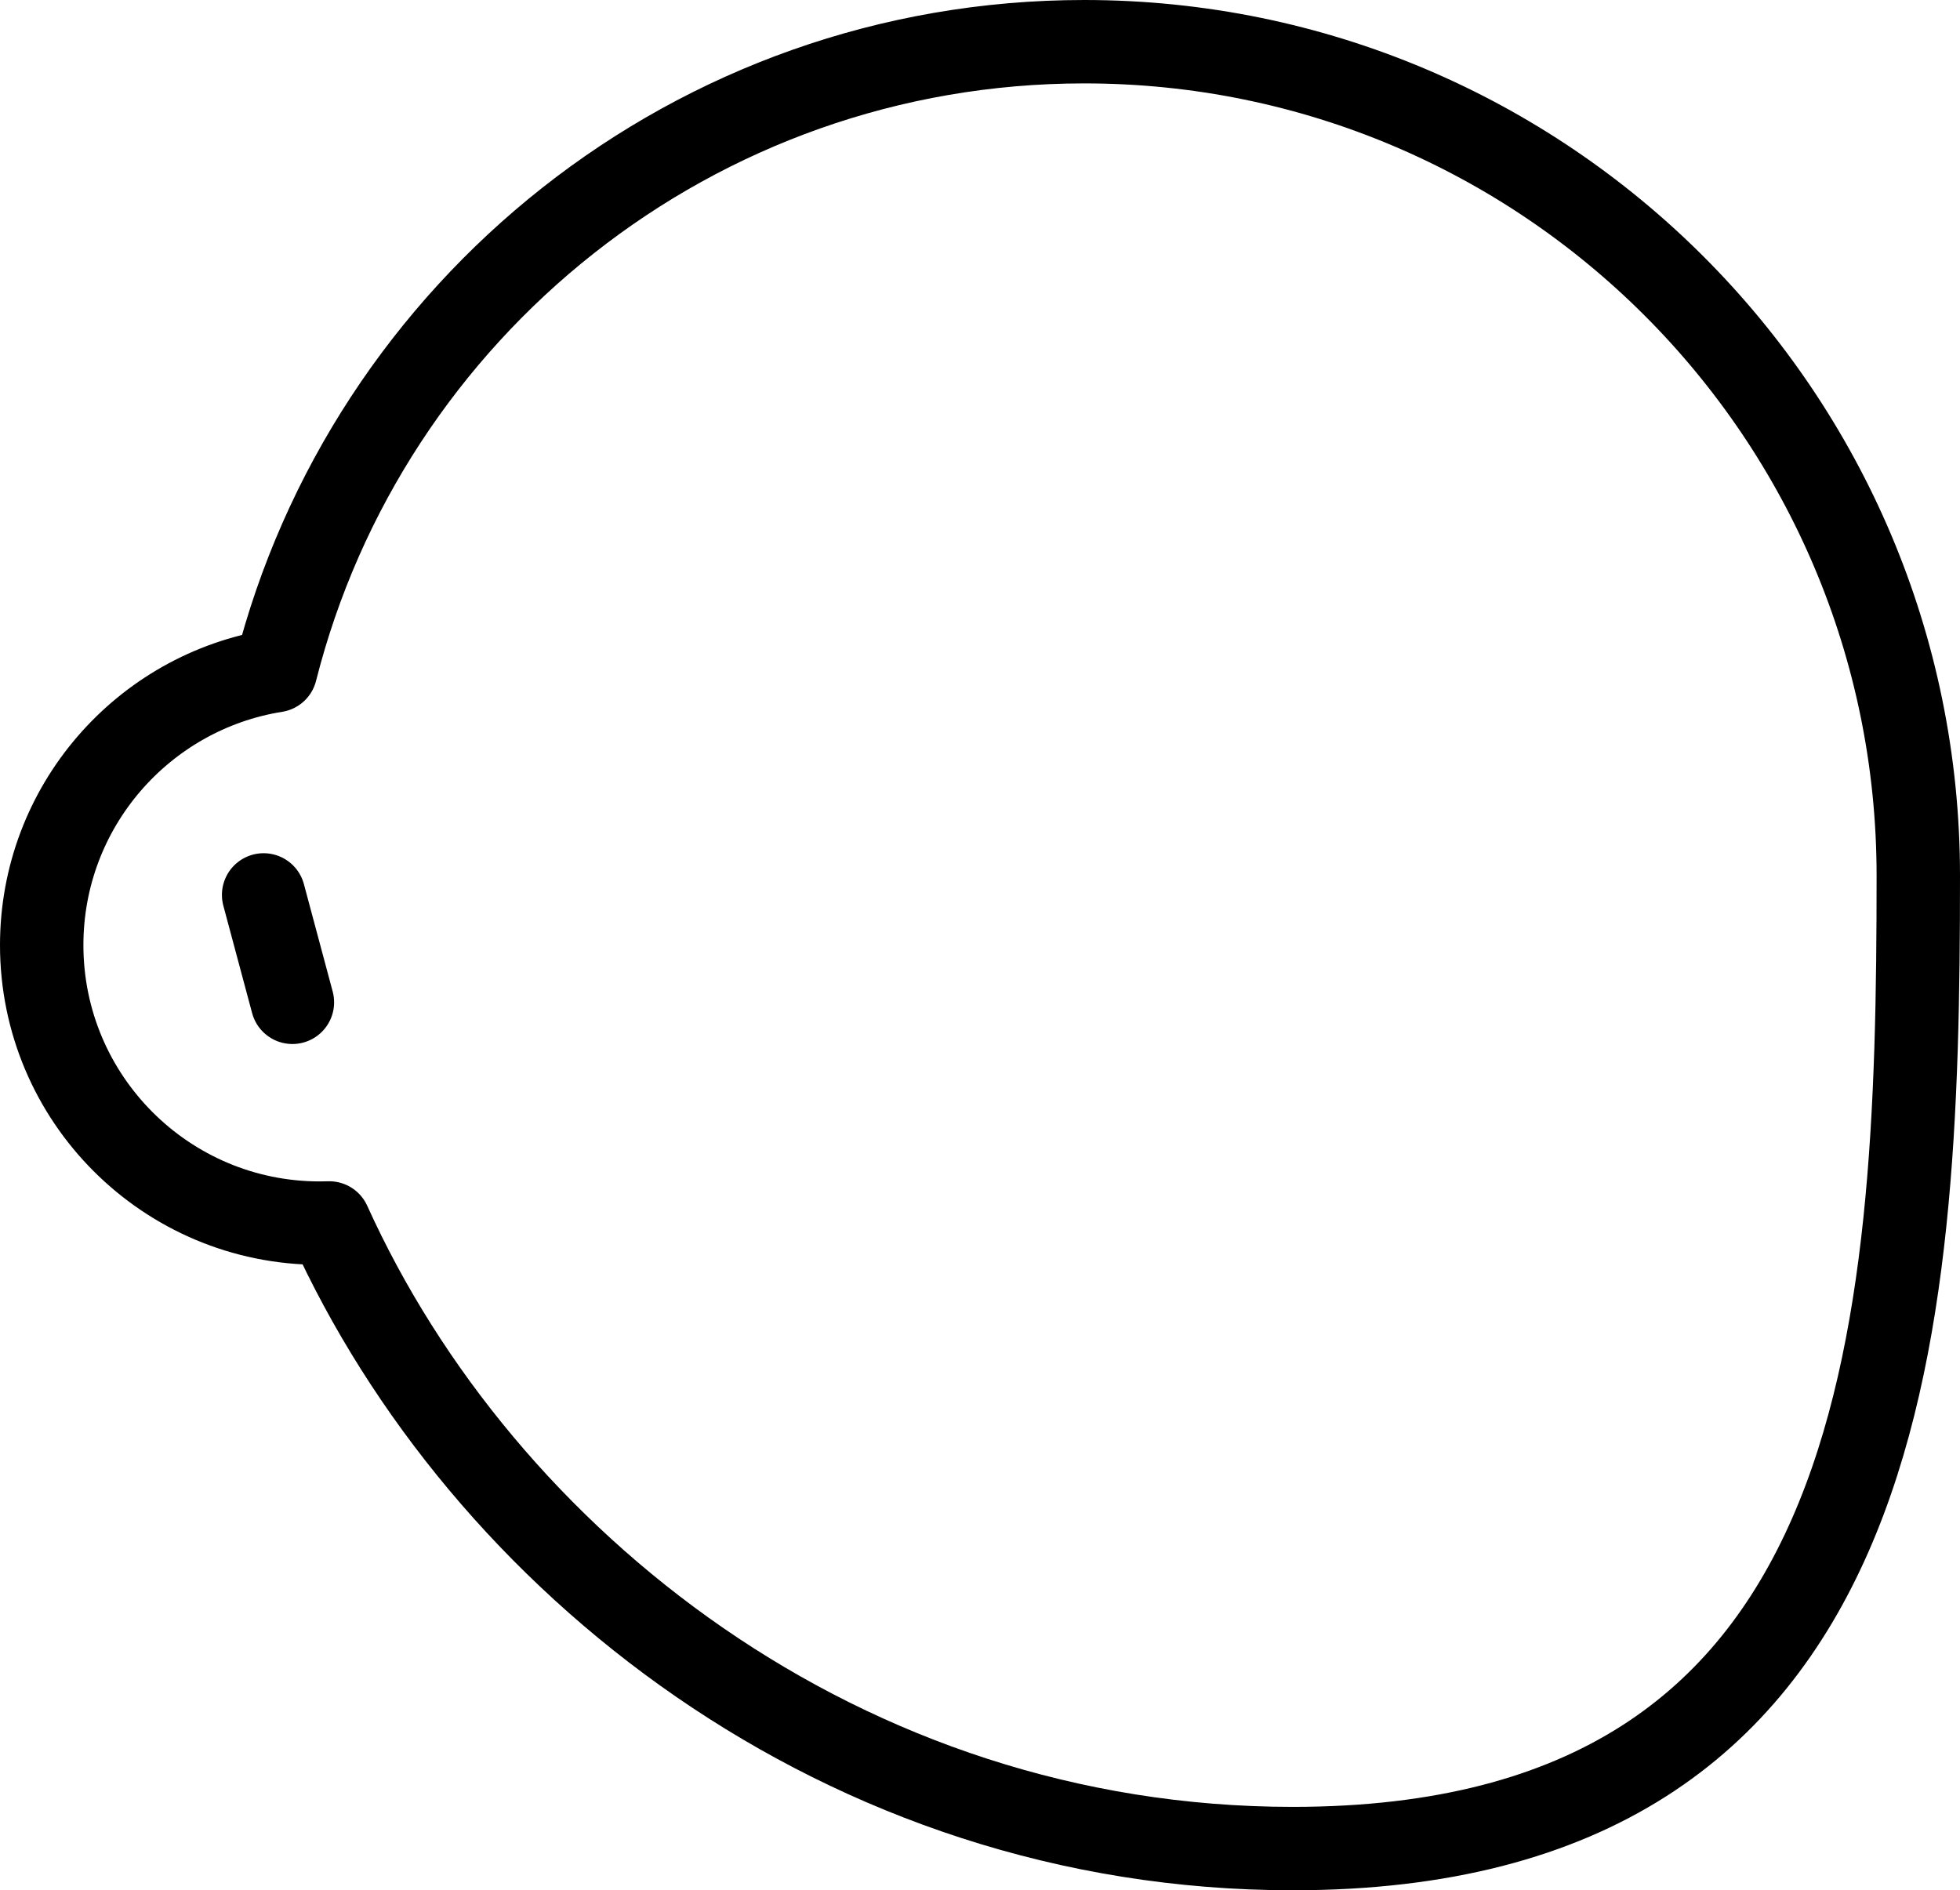 <svg xmlns="http://www.w3.org/2000/svg" xmlns:xlink="http://www.w3.org/1999/xlink" width="564" height="544" version="1.1" viewBox="0 0 564 544"><title>face-4</title><g id="All-customizable-items" fill="none" fill-rule="evenodd" stroke="none" stroke-linecap="round" stroke-linejoin="round" stroke-width="1"><g id="Face/-4" stroke="#000" stroke-width="24" transform="translate(-220, -367)"><path id="face-4" d="M532,379 C664.548,379 772,486.452 772,619 C772,751.548 764.548,899 592,899 C462.715,899 358.748,816.22 314.739,718.954 C313.832,718.985 312.918,719 312,719 C267.817,719 232,683.183 232,639 C232,599.135 261.159,566.08 299.312,560.001 C325.599,455.979 419.81,379 532,379 Z M295.859,624.545 L304.141,655.455"/></g></g></svg>